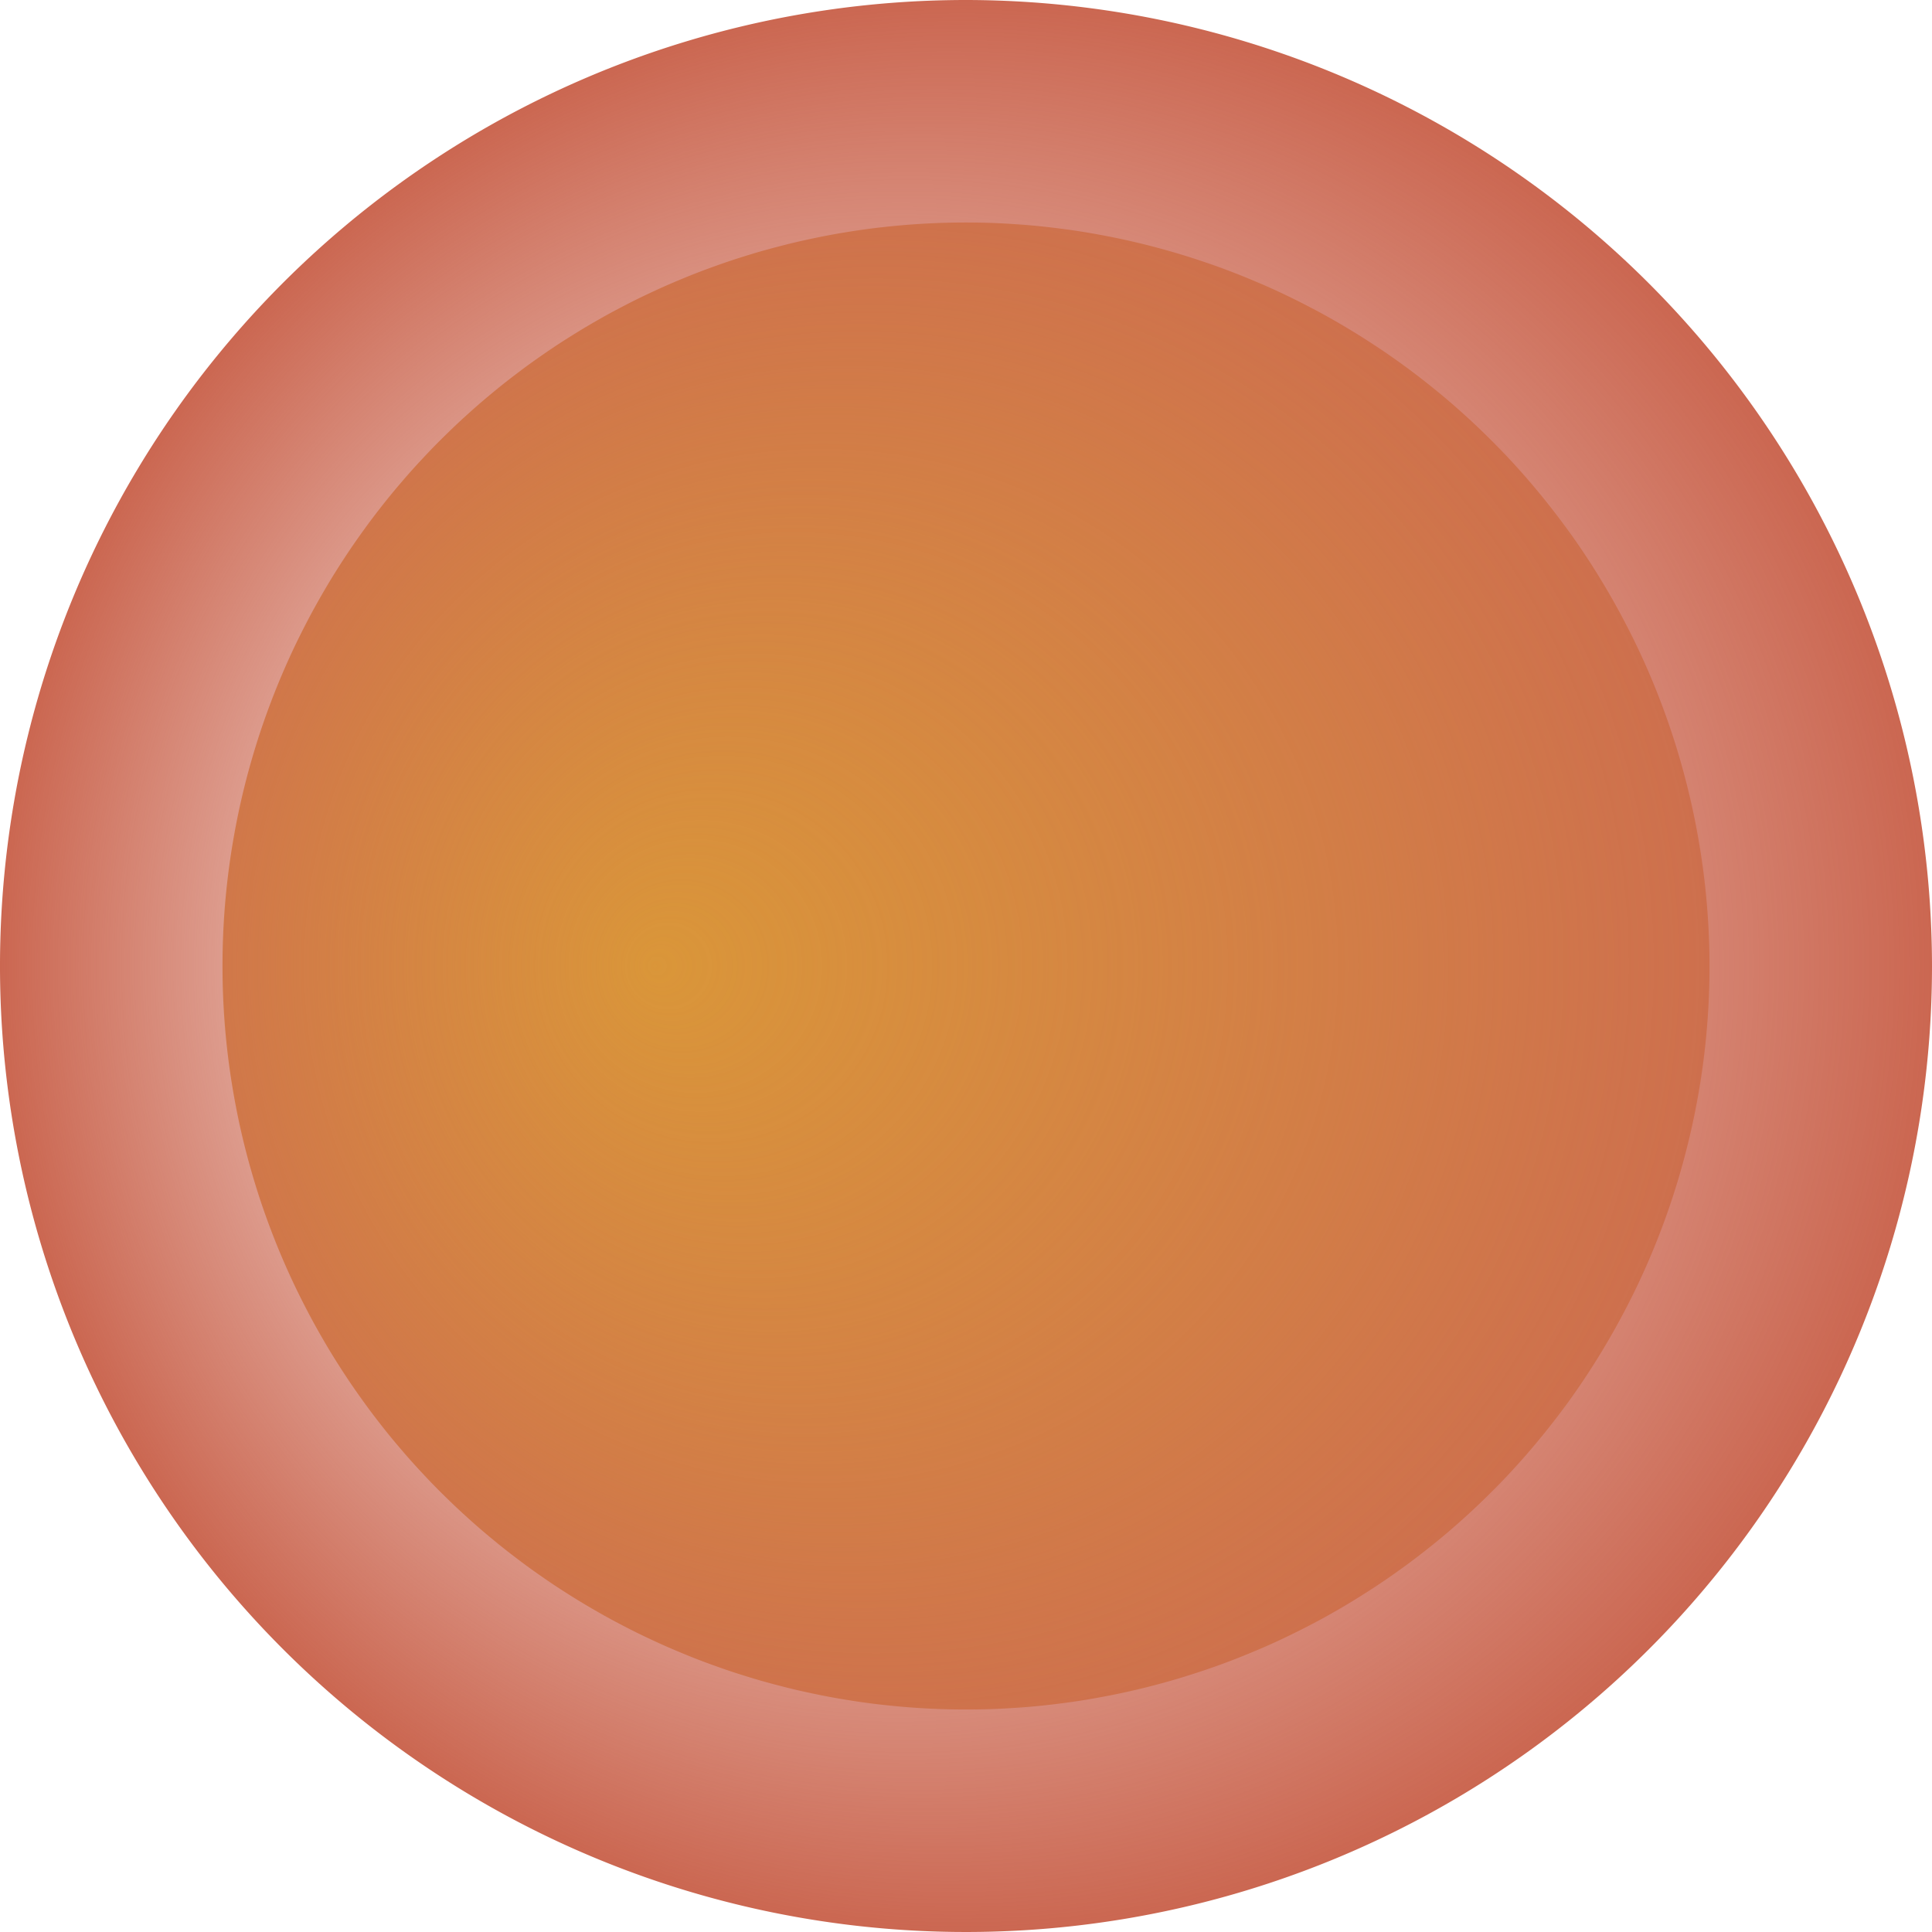 <svg id="Layer_1" data-name="Layer 1" xmlns="http://www.w3.org/2000/svg" xmlns:xlink="http://www.w3.org/1999/xlink" viewBox="0 0 50 50"><defs><style>.cls-1{fill:#da9639;}.cls-2{fill:url(#radial-gradient);}</style><radialGradient id="radial-gradient" cx="100" cy="100" fx="91.933" r="25" gradientUnits="userSpaceOnUse"><stop offset="0" stop-color="#cc6a54" stop-opacity="0"/><stop offset="1" stop-color="#cb6751"/></radialGradient></defs><title>COPII_vesicle</title><g id="COPII_vesicle"><path id="Vesicle" class="cls-1" d="M100,80.758A19.242,19.242,0,1,0,119.242,100,19.264,19.264,0,0,0,100,80.758Z" transform="translate(-75 -75)"/><path id="Vesicle-2" data-name="Vesicle" class="cls-2" d="M100,75a25,25,0,1,0,25,25A25.028,25.028,0,0,0,100,75Z" transform="translate(-75 -75)"/></g></svg>
